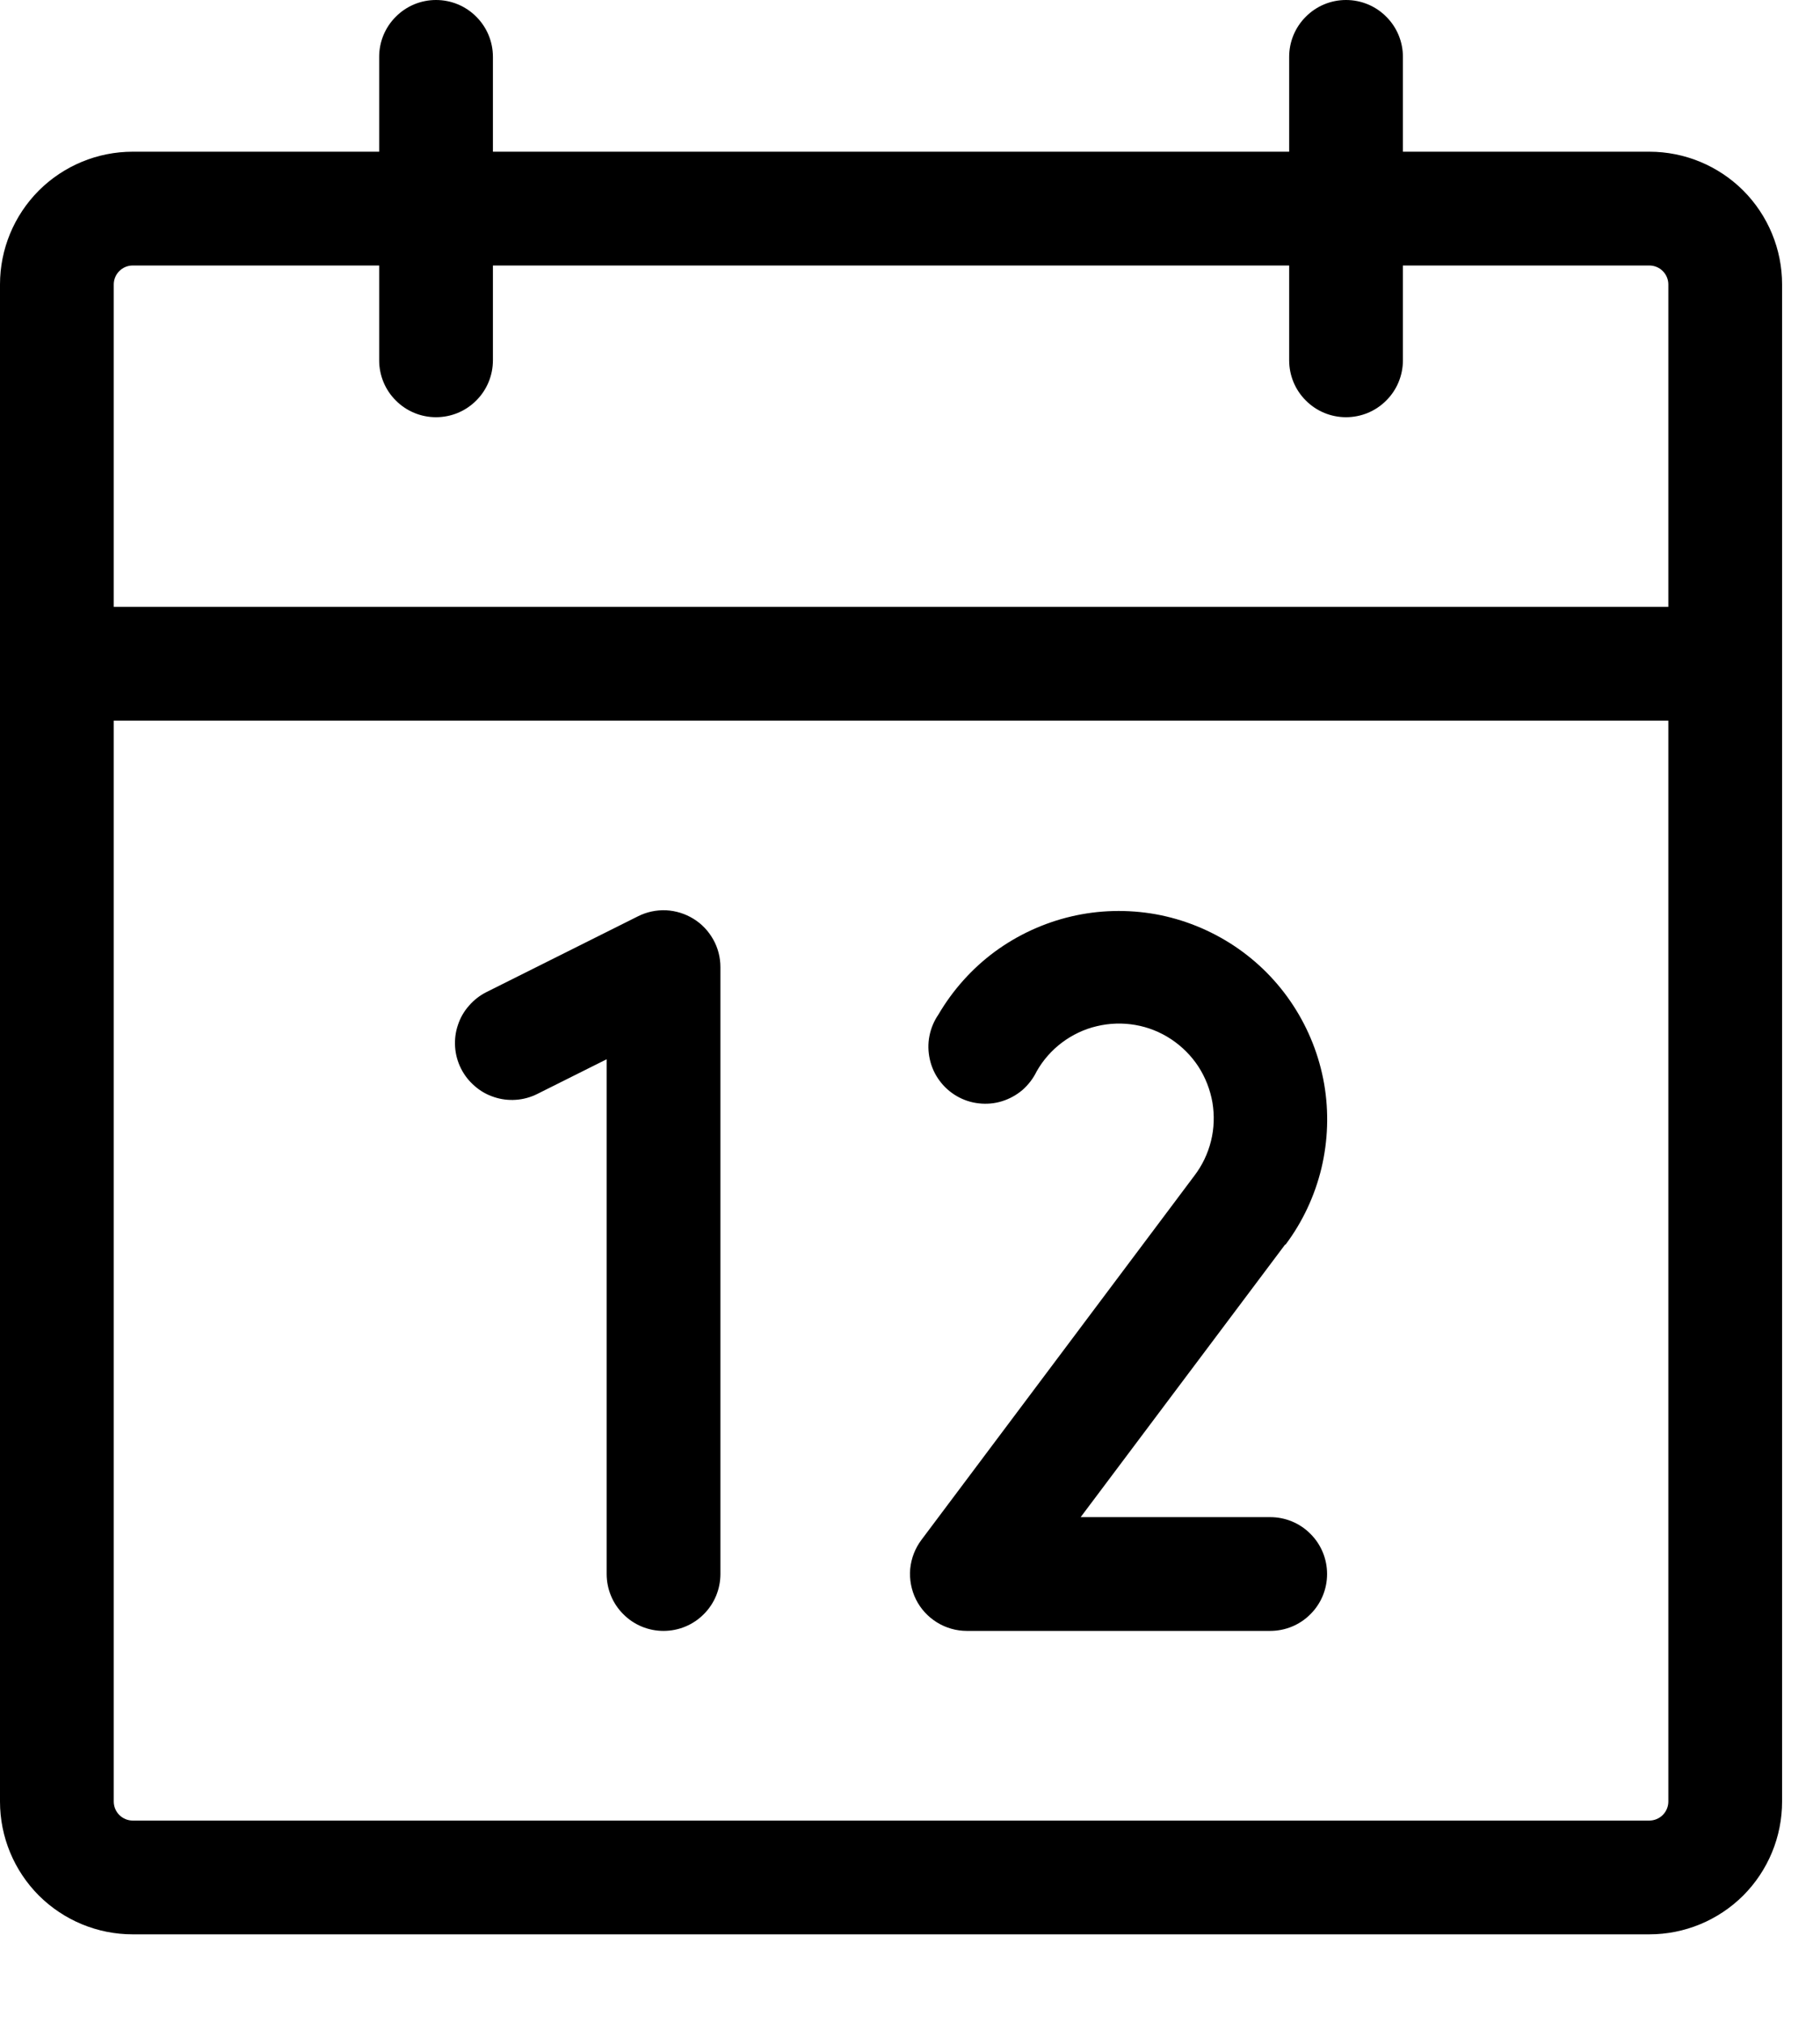 <svg width="18" height="20" viewBox="0 0 18 20" fill="none" xmlns="http://www.w3.org/2000/svg">
<path d="M16.312 1.5H13.875V0.562C13.875 0.413 13.816 0.27 13.71 0.165C13.605 0.059 13.462 0 13.312 0C13.163 0 13.02 0.059 12.915 0.165C12.809 0.27 12.75 0.413 12.75 0.562V1.5H4.875V0.562C4.875 0.413 4.816 0.27 4.71 0.165C4.605 0.059 4.462 0 4.312 0C4.163 0 4.02 0.059 3.915 0.165C3.809 0.27 3.75 0.413 3.75 0.562V1.5H1.312C0.964 1.5 0.631 1.638 0.384 1.884C0.138 2.131 0 2.464 0 2.812V17.812C0 18.161 0.138 18.494 0.384 18.741C0.631 18.987 0.964 19.125 1.312 19.125H16.312C16.661 19.125 16.994 18.987 17.241 18.741C17.487 18.494 17.625 18.161 17.625 17.812V2.812C17.625 2.464 17.487 2.131 17.241 1.884C16.994 1.638 16.661 1.5 16.312 1.5ZM1.312 2.625H3.75V3.562C3.75 3.712 3.809 3.855 3.915 3.96C4.02 4.066 4.163 4.125 4.312 4.125C4.462 4.125 4.605 4.066 4.71 3.96C4.816 3.855 4.875 3.712 4.875 3.562V2.625H12.75V3.562C12.75 3.712 12.809 3.855 12.915 3.96C13.02 4.066 13.163 4.125 13.312 4.125C13.462 4.125 13.605 4.066 13.71 3.96C13.816 3.855 13.875 3.712 13.875 3.562V2.625H16.312C16.362 2.625 16.41 2.645 16.445 2.68C16.48 2.715 16.5 2.763 16.5 2.812V6H1.125V2.812C1.125 2.763 1.145 2.715 1.18 2.68C1.215 2.645 1.263 2.625 1.312 2.625ZM16.312 18H1.312C1.263 18 1.215 17.98 1.18 17.945C1.145 17.91 1.125 17.862 1.125 17.812V7.125H16.5V17.812C16.5 17.862 16.48 17.91 16.445 17.945C16.41 17.98 16.362 18 16.312 18ZM7.125 9.562V15.562C7.125 15.712 7.066 15.855 6.96 15.96C6.855 16.066 6.712 16.125 6.562 16.125C6.413 16.125 6.27 16.066 6.165 15.96C6.059 15.855 6 15.712 6 15.562V10.473L5.314 10.816C5.248 10.849 5.176 10.869 5.102 10.874C5.028 10.879 4.954 10.87 4.884 10.846C4.814 10.823 4.749 10.786 4.694 10.737C4.638 10.689 4.592 10.63 4.559 10.564C4.526 10.498 4.506 10.426 4.501 10.352C4.496 10.278 4.505 10.204 4.529 10.134C4.552 10.064 4.589 9.999 4.638 9.944C4.686 9.888 4.745 9.842 4.811 9.809L6.311 9.059C6.397 9.016 6.492 8.996 6.588 9C6.684 9.005 6.777 9.034 6.858 9.084C6.94 9.134 7.007 9.205 7.054 9.289C7.101 9.372 7.125 9.467 7.125 9.562ZM12.71 12.305L10.688 15H12.562C12.712 15 12.855 15.059 12.96 15.165C13.066 15.27 13.125 15.413 13.125 15.562C13.125 15.712 13.066 15.855 12.96 15.96C12.855 16.066 12.712 16.125 12.562 16.125H9.562C9.458 16.125 9.356 16.096 9.267 16.041C9.178 15.986 9.106 15.908 9.059 15.814C9.013 15.721 8.993 15.616 9.002 15.512C9.012 15.408 9.05 15.309 9.113 15.225L11.812 11.625C11.89 11.523 11.946 11.406 11.977 11.281C12.008 11.156 12.012 11.027 11.991 10.9C11.969 10.774 11.922 10.653 11.852 10.545C11.782 10.438 11.69 10.346 11.583 10.275C11.476 10.204 11.356 10.156 11.229 10.134C11.103 10.112 10.973 10.116 10.848 10.146C10.723 10.175 10.606 10.231 10.503 10.308C10.401 10.385 10.315 10.482 10.252 10.594C10.218 10.664 10.17 10.726 10.112 10.777C10.053 10.827 9.984 10.865 9.91 10.888C9.836 10.911 9.758 10.918 9.681 10.909C9.604 10.901 9.529 10.876 9.462 10.837C9.395 10.798 9.337 10.746 9.291 10.683C9.245 10.621 9.213 10.55 9.196 10.474C9.179 10.398 9.177 10.32 9.192 10.244C9.207 10.167 9.237 10.095 9.281 10.031C9.423 9.789 9.612 9.577 9.838 9.41C10.064 9.244 10.322 9.125 10.595 9.061C10.868 8.997 11.152 8.99 11.429 9.039C11.705 9.089 11.968 9.195 12.203 9.35C12.437 9.505 12.637 9.706 12.79 9.941C12.944 10.177 13.048 10.441 13.096 10.717C13.144 10.994 13.134 11.278 13.069 11.551C13.003 11.824 12.883 12.081 12.714 12.306L12.71 12.305Z" fill="black"/>
</svg>
